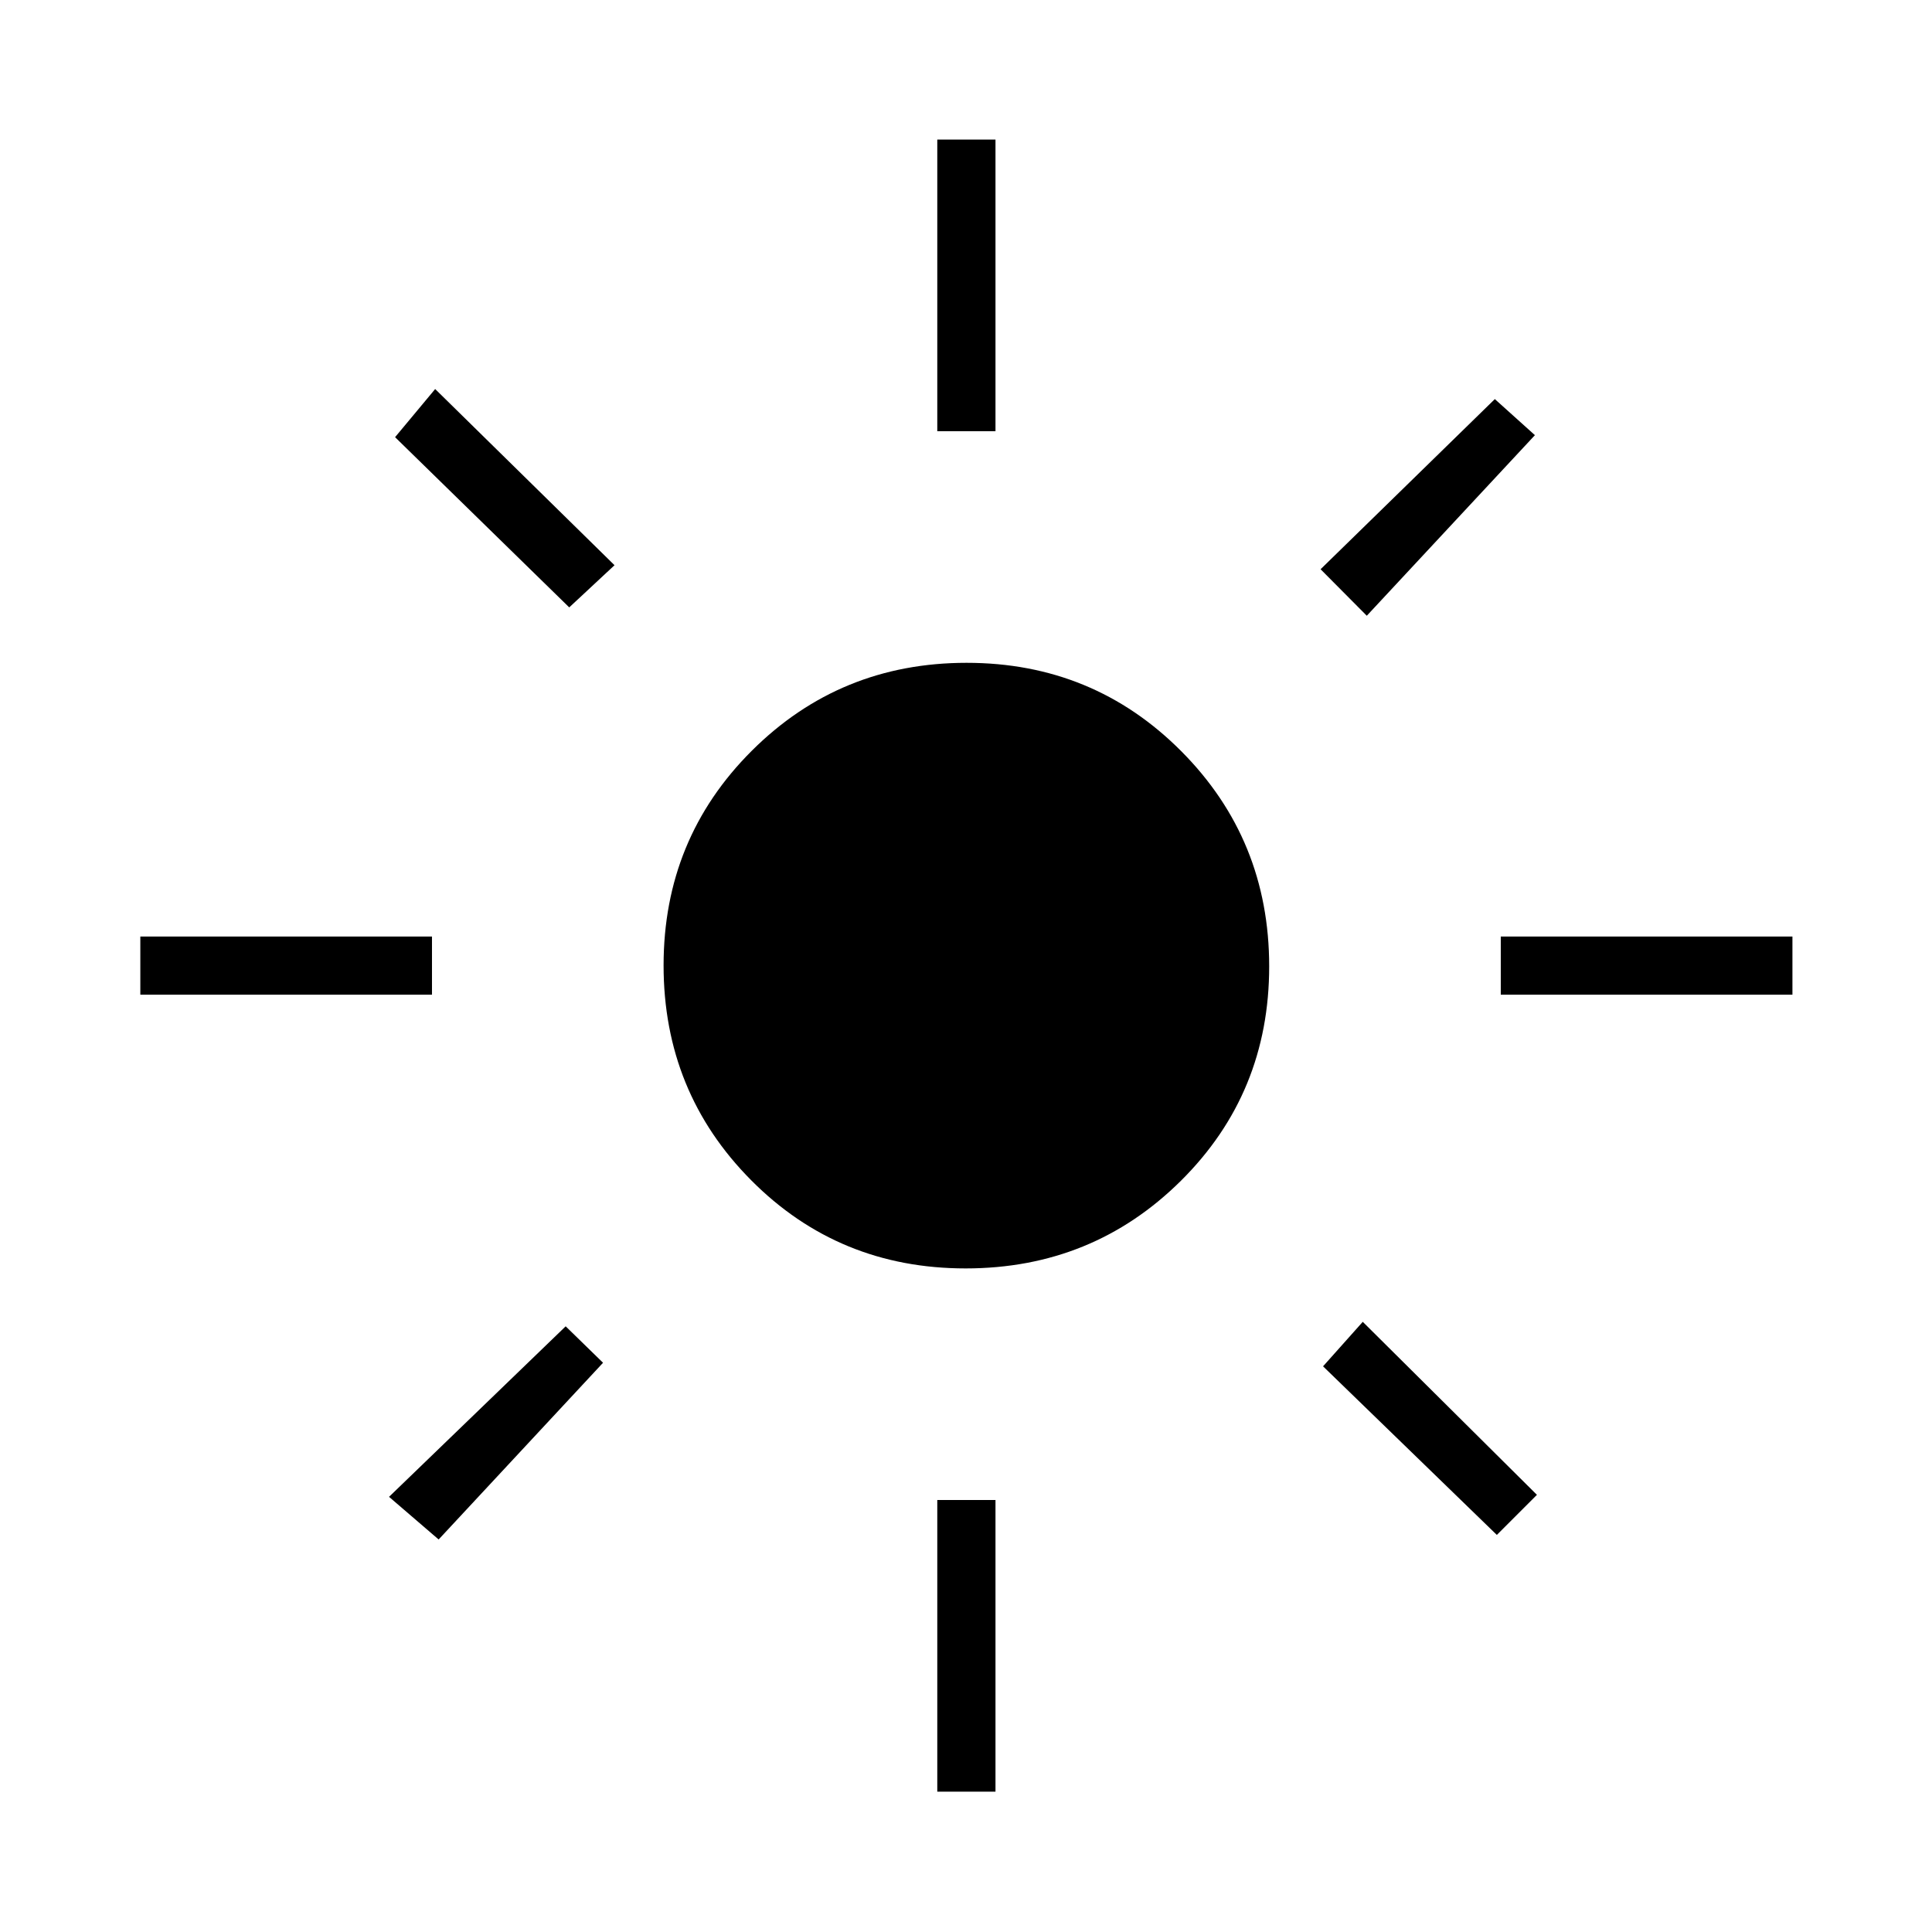 <svg xmlns="http://www.w3.org/2000/svg" height="20" viewBox="0 -960 960 960" width="20"><path d="M479.81-329.73q-63.04 0-106.56-43.82T329.73-480.3q0-62.93 43.82-106.64t106.75-43.71q62.93 0 106.64 43.89 43.71 43.9 43.71 106.95 0 63.04-43.89 106.56-43.9 43.52-106.95 43.52Zm-265.16-136H69.73v-28.92h144.92v28.92Zm676 0H745.73v-28.92h144.92v28.92Zm-424.92-280v-144.92h28.92v144.92h-28.92Zm0 676v-144.92h28.92v144.92h-28.92ZM282.85-658.19l-86.54-84.58 19.92-23.92 89.12 87.54-22.5 20.96Zm460.92 460.88-86.35-83.77 19.73-22.11 86.54 85.96-19.92 19.92Zm-87.58-479.84 86.58-84.54 19.92 17.92-83.54 89.73-22.96-23.11ZM193.31-216.23l87.77-84.73 18.57 18.11-81.69 87.81-24.65-21.19Z"/></svg>